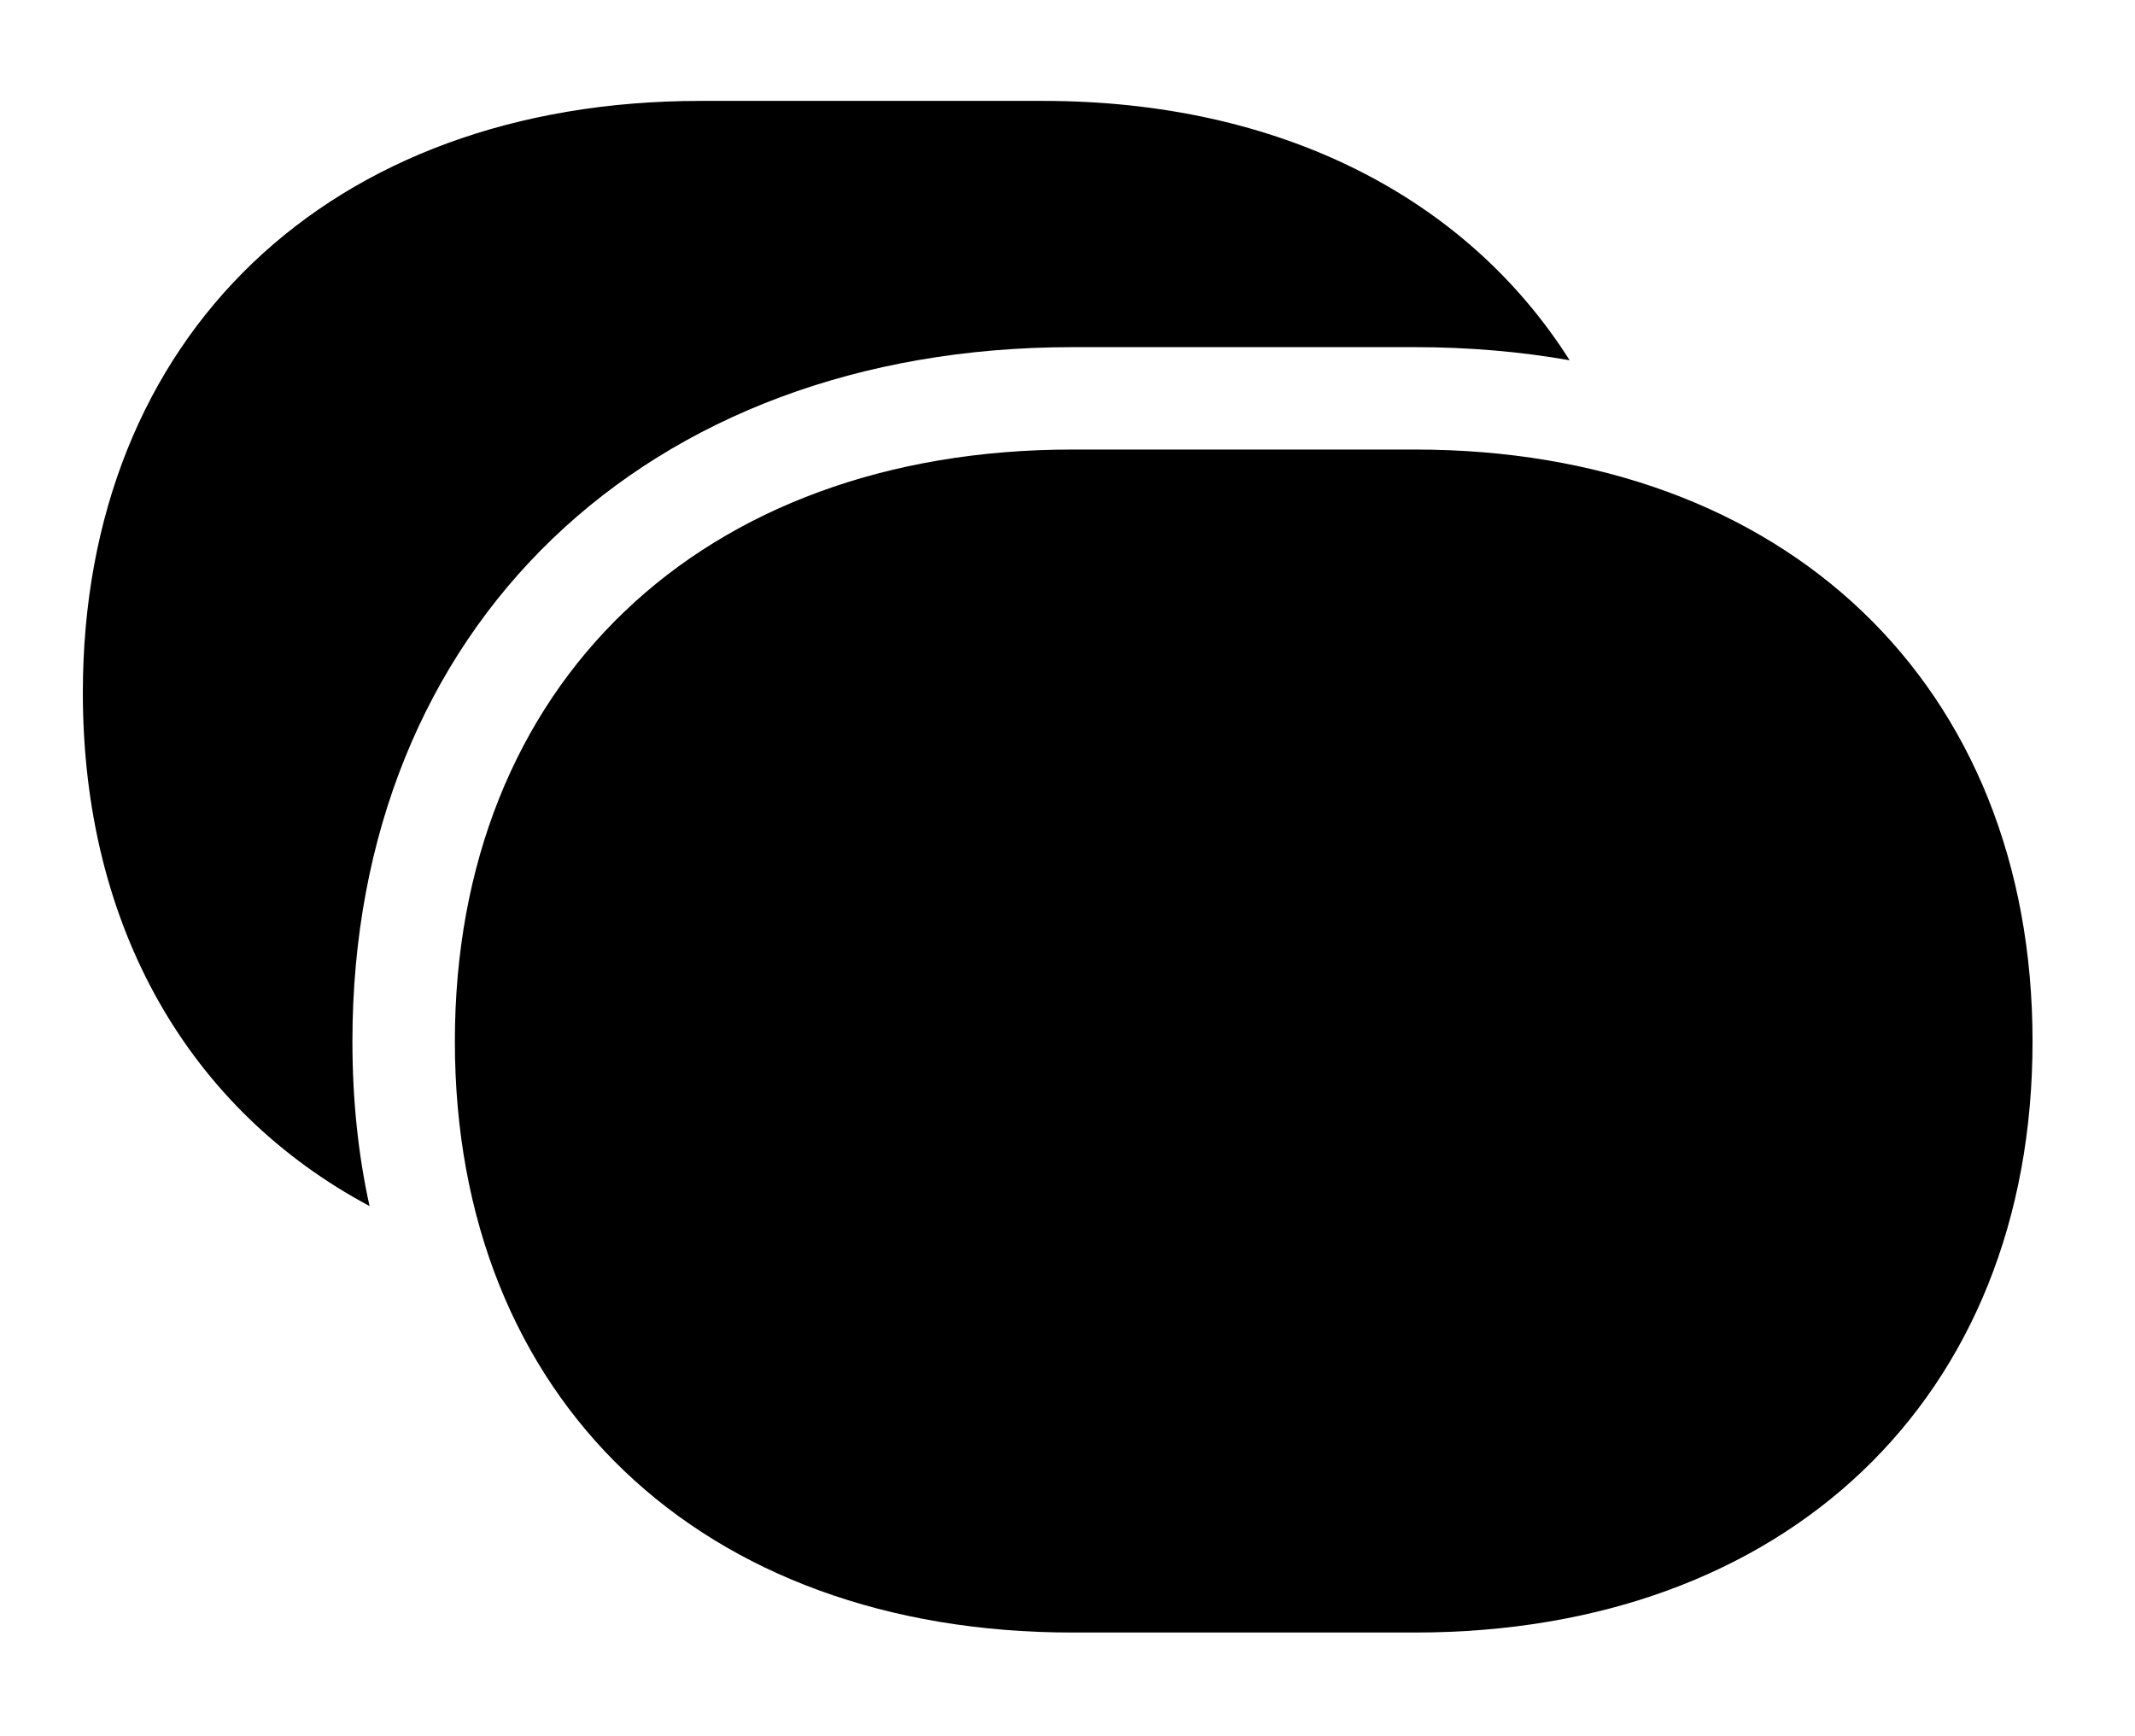 <svg version="1.1" xmlns="http://www.w3.org/2000/svg" xmlns:xlink="http://www.w3.org/1999/xlink" viewBox="0 0 38.76 31.514">
 <g>
  
  <path d="M28.496 6.541C27.603 6.384 26.665 6.303 25.689 6.303L19.469 6.303C11.73 6.303 6.398 11.375 6.398 18.908C6.398 19.957 6.501 20.958 6.709 21.898C3.45 20.155 1.504 16.856 1.504 12.578C1.504 6.098 5.988 1.832 12.715 1.832L18.936 1.832C23.231 1.832 26.62 3.579 28.496 6.541Z" style="fill:hsl(0 0 0/0.85)"></path>
  <path d="M8.258 18.908C8.258 25.402 12.729 29.641 19.469 29.641L25.689 29.641C32.402 29.641 36.9 25.402 36.9 18.908C36.9 12.428 32.402 8.162 25.689 8.162L19.469 8.162C12.729 8.162 8.258 12.428 8.258 18.908Z" style="fill:hsl(0 0 0/0.85)"></path>
 </g>
</svg>